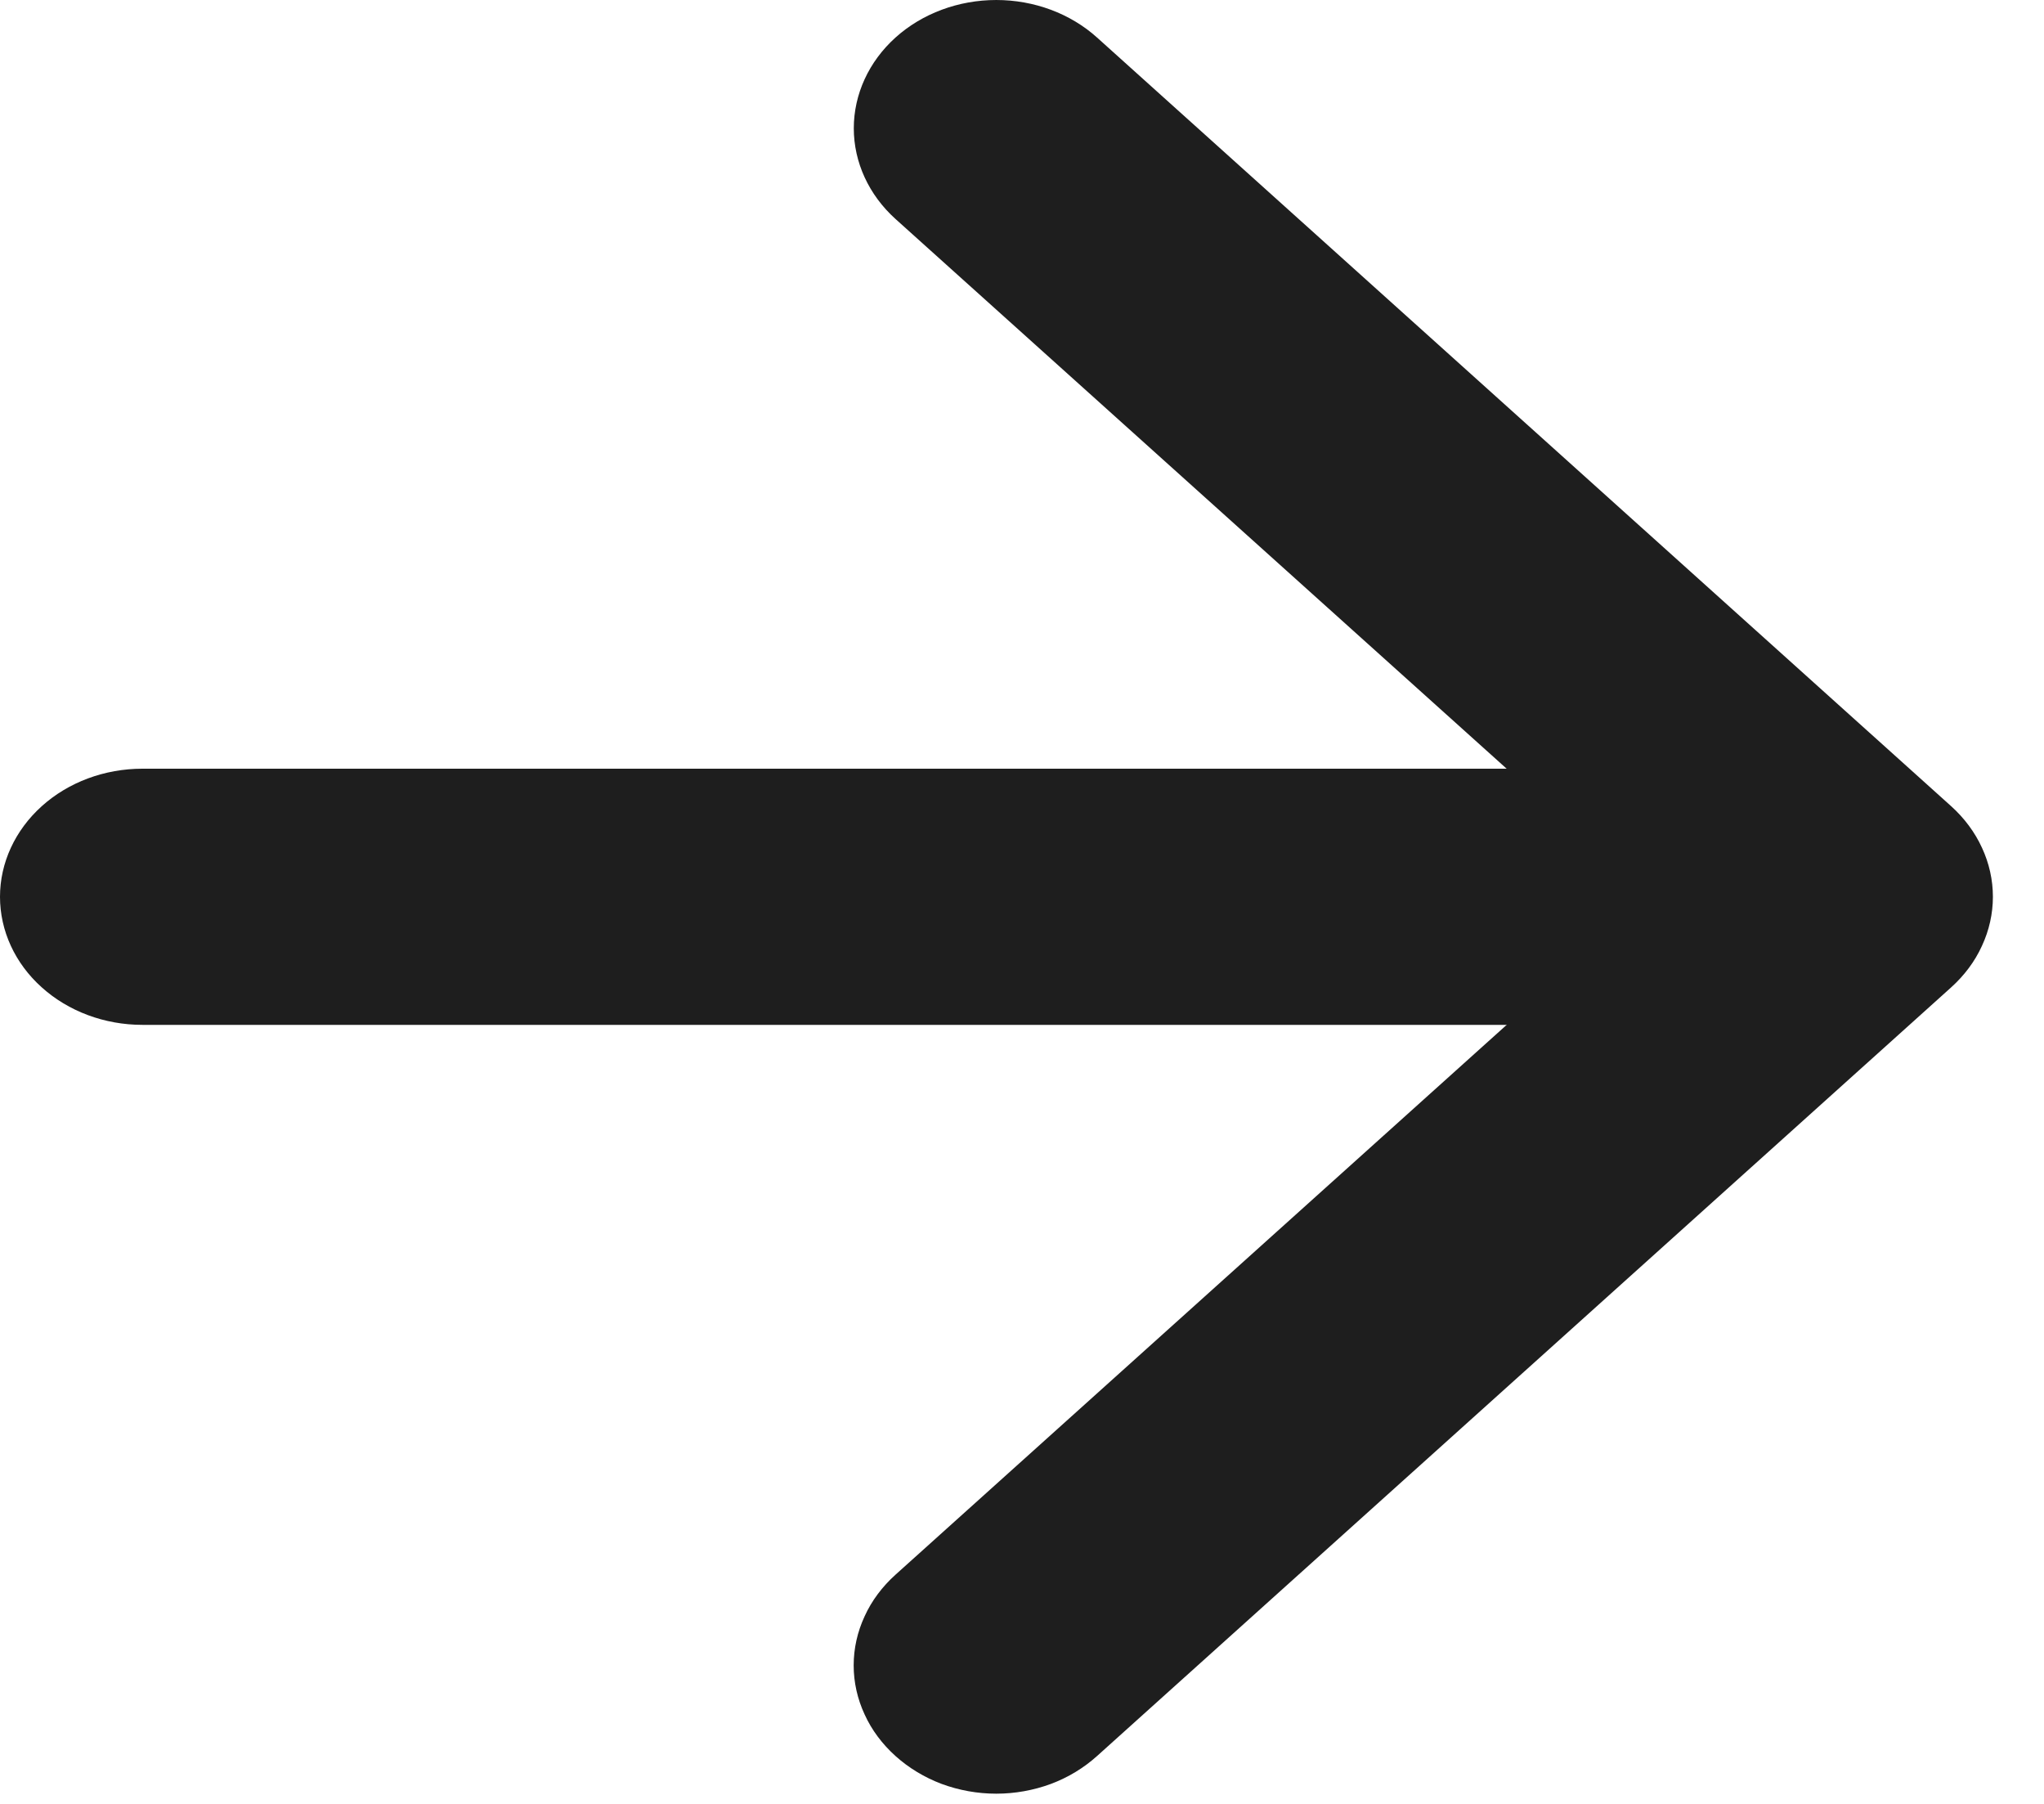<svg width="17" height="15" viewBox="0 0 17 15" fill="none" xmlns="http://www.w3.org/2000/svg">
<path fill-rule="evenodd" clip-rule="evenodd" d="M7.448 14.602C7.338 14.503 7.25 14.386 7.191 14.256C7.131 14.127 7.1 13.988 7.1 13.848C7.1 13.708 7.131 13.569 7.191 13.44C7.25 13.31 7.338 13.193 7.448 13.094L13.715 7.457L7.448 1.821C7.226 1.621 7.101 1.349 7.101 1.067C7.101 0.784 7.226 0.512 7.448 0.312C7.67 0.112 7.972 5.906e-05 8.286 5.9038e-05C8.6 5.90161e-05 8.902 0.112 9.124 0.312L16.227 6.703C16.337 6.802 16.425 6.92 16.484 7.049C16.544 7.178 16.575 7.317 16.575 7.457C16.575 7.597 16.544 7.736 16.484 7.865C16.425 7.995 16.337 8.112 16.227 8.211L9.124 14.602C9.014 14.701 8.884 14.78 8.74 14.834C8.596 14.887 8.442 14.915 8.286 14.915C8.13 14.915 7.976 14.887 7.832 14.834C7.689 14.78 7.558 14.701 7.448 14.602V14.602Z" fill="#1E1E1E"/>
<path fill-rule="evenodd" clip-rule="evenodd" d="M-3.22019e-08 7.457C-4.07424e-08 7.175 0.125 6.904 0.347 6.704C0.569 6.504 0.87 6.392 1.184 6.392L13.022 6.392C13.335 6.392 13.637 6.504 13.859 6.704C14.081 6.904 14.205 7.175 14.205 7.457C14.205 7.74 14.081 8.011 13.859 8.21C13.637 8.41 13.335 8.522 13.022 8.522L1.184 8.522C0.87 8.522 0.569 8.41 0.347 8.21C0.125 8.011 -2.36614e-08 7.74 -3.22019e-08 7.457V7.457Z" fill="#1E1E1E"/>
</svg>
